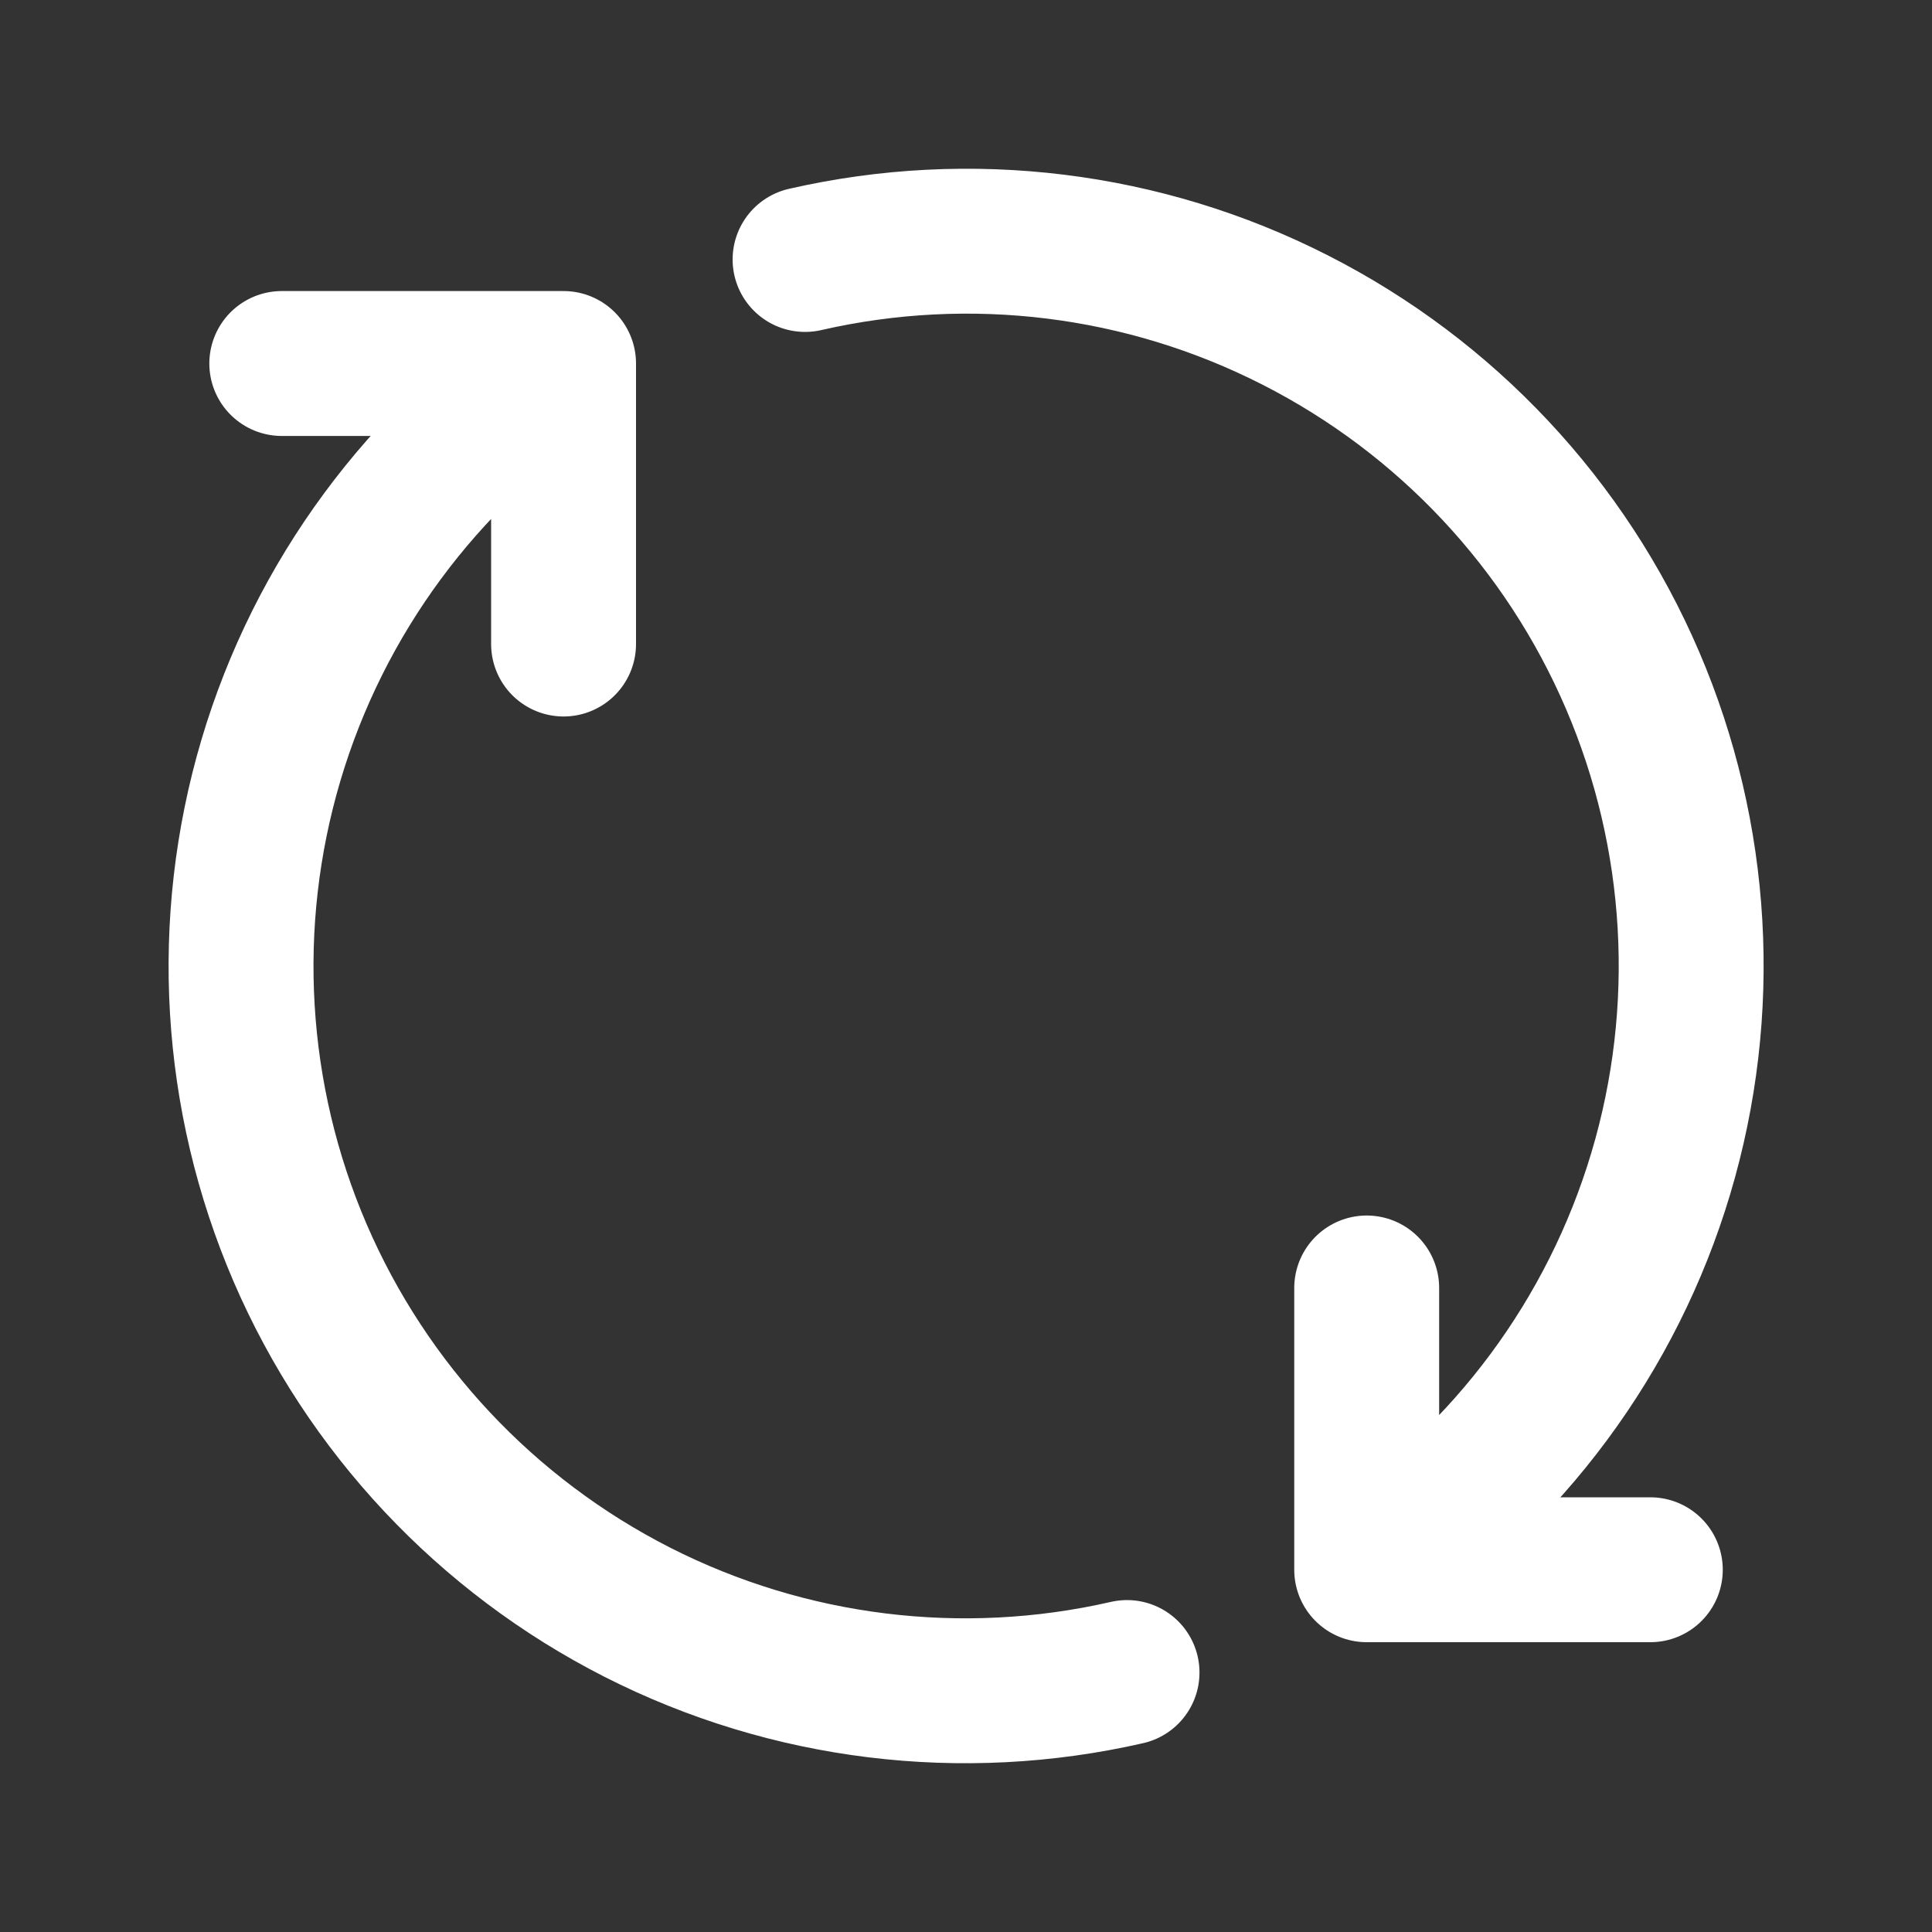 <svg width="20" height="20" viewBox="0 0 20 20" fill="none" xmlns="http://www.w3.org/2000/svg">
<rect x="0" y="0" width="20" height="20" fill="#333333" stroke="none"/>
<g clip-path="url(#clip0_670_16038)">
<path d="M14.148 16.25C15.612 15.28 16.69 13.828 17.193 12.145C17.696 10.462 17.592 8.656 16.9 7.042C16.208 5.428 14.972 4.108 13.406 3.312C11.841 2.515 10.046 2.294 8.334 2.686M14.148 16.25V13.333M14.148 16.25H17.084M5.834 3.763C4.374 4.737 3.302 6.191 2.804 7.872C2.306 9.554 2.413 11.357 3.106 12.968C3.8 14.579 5.036 15.896 6.6 16.691C8.164 17.485 9.957 17.705 11.667 17.314M5.834 3.763V6.667M5.834 3.763H2.917" stroke="white" stroke-width="1.5" stroke-linecap="round" stroke-linejoin="round"/>
</g>
<defs>
<clipPath id="clip0_670_16038">
<rect width="20" height="20" fill="white"/>
</clipPath>
</defs>
</svg>
